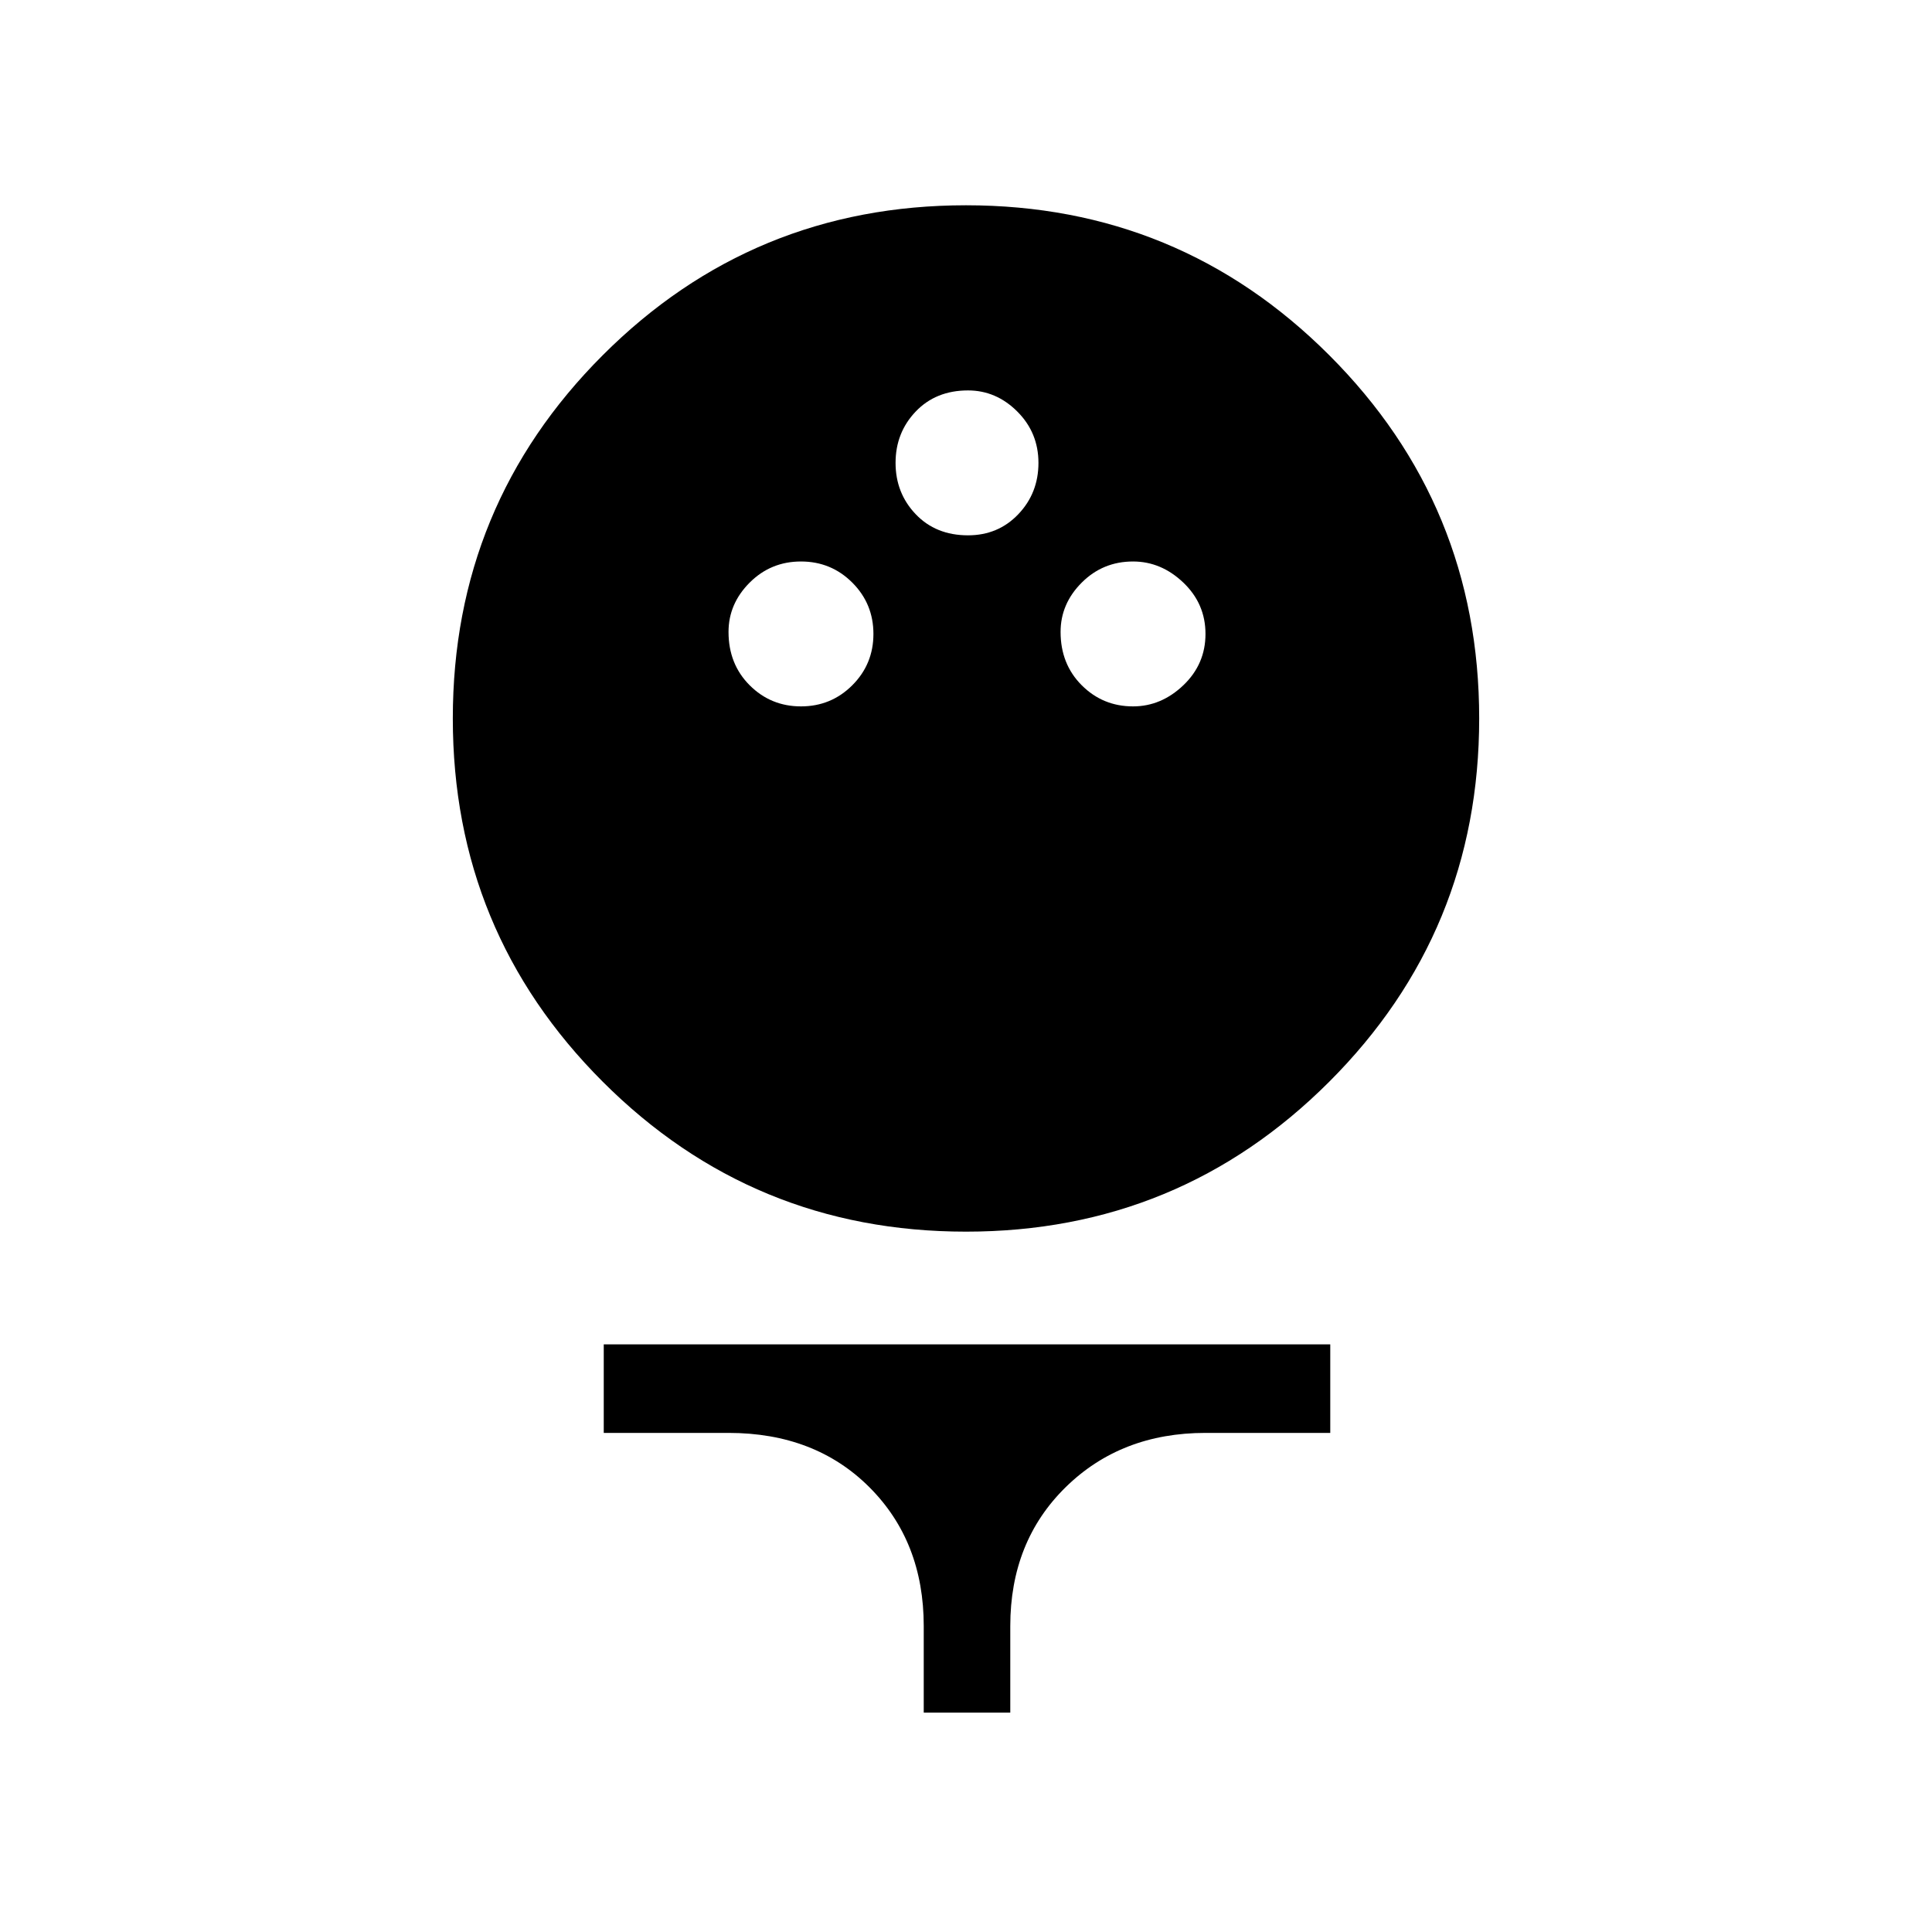 <svg xmlns="http://www.w3.org/2000/svg" height="48" width="48"><path d="M24 30.6Q18.7 30.6 14.975 26.875Q11.25 23.15 11.25 17.85Q11.25 12.55 14.975 8.825Q18.7 5.1 24 5.1Q29.3 5.1 33.025 8.825Q36.75 12.55 36.75 17.85Q36.75 23.15 33.025 26.875Q29.3 30.6 24 30.6ZM19.9 17.55Q20.65 17.55 21.175 17.025Q21.7 16.5 21.7 15.75Q21.7 15 21.175 14.475Q20.65 13.95 19.9 13.95Q19.15 13.95 18.625 14.475Q18.1 15 18.1 15.7Q18.1 16.5 18.625 17.025Q19.15 17.55 19.9 17.55ZM28.15 17.55Q28.85 17.55 29.4 17.025Q29.95 16.5 29.95 15.75Q29.95 15 29.4 14.475Q28.85 13.95 28.15 13.95Q27.4 13.95 26.875 14.475Q26.35 15 26.35 15.7Q26.35 16.5 26.875 17.025Q27.4 17.55 28.15 17.55ZM24.05 13.3Q24.8 13.3 25.3 12.775Q25.8 12.25 25.8 11.5Q25.8 10.75 25.275 10.225Q24.75 9.7 24.05 9.7Q23.25 9.7 22.75 10.225Q22.25 10.75 22.25 11.5Q22.25 12.25 22.75 12.775Q23.25 13.3 24.05 13.3ZM22.95 42.55V40.4Q22.95 38.3 21.6 36.95Q20.25 35.6 18.1 35.6H15V33.4H33.05V35.6H29.95Q27.85 35.6 26.475 36.95Q25.1 38.3 25.1 40.4V42.55Z"/></svg>